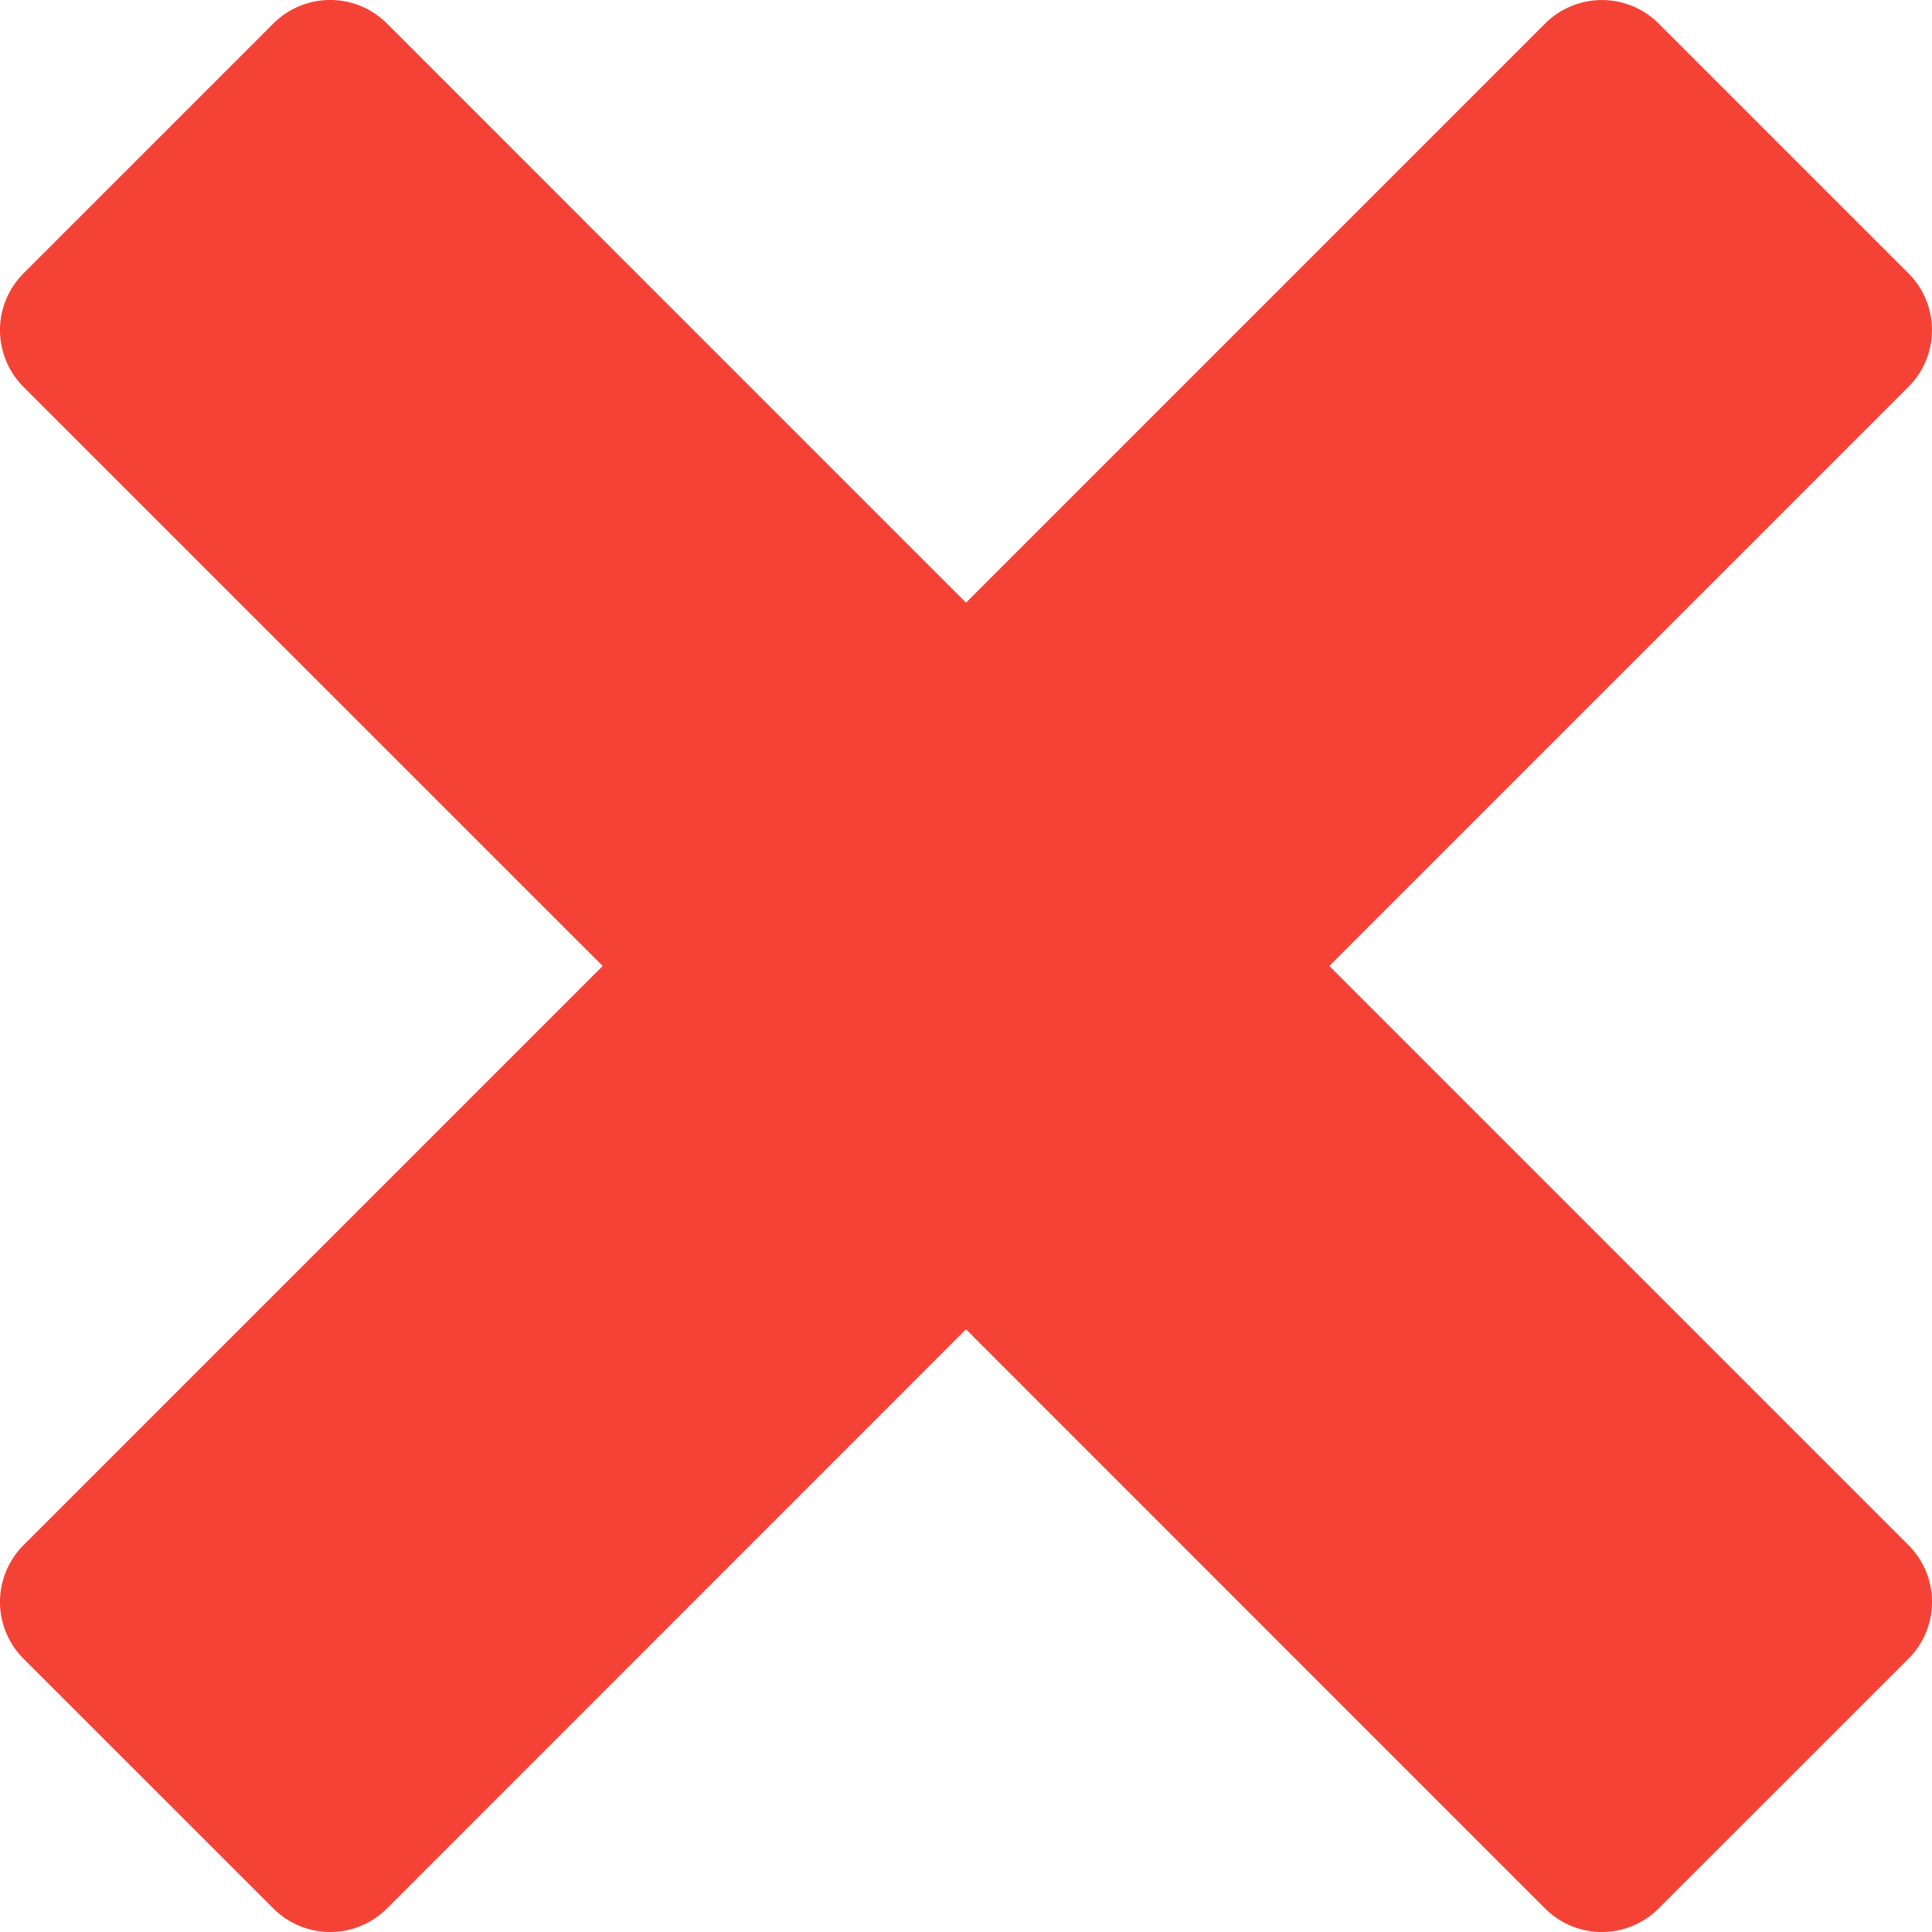<?xml version="1.0" standalone="no"?><!DOCTYPE svg PUBLIC "-//W3C//DTD SVG 1.1//EN" "http://www.w3.org/Graphics/SVG/1.1/DTD/svg11.dtd"><svg t="1545810672572" class="icon" style="" viewBox="0 0 1024 1024" version="1.1" xmlns="http://www.w3.org/2000/svg" p-id="20437" xmlns:xlink="http://www.w3.org/1999/xlink" width="200" height="200"><defs><style type="text/css"></style></defs><path d="M1011.537 818.965a42.552 42.552 0 0 1 0 60.188l-132.436 132.379a42.552 42.552 0 0 1-60.188 0L512 704.562l-306.913 306.97a42.552 42.552 0 0 1-60.188 0L12.463 879.153a42.552 42.552 0 0 1 0-60.188L319.433 511.995 12.463 205.083a42.552 42.552 0 0 1 0-60.188L144.899 12.459a42.552 42.552 0 0 1 60.188 0L512 319.428 818.97 12.459a42.552 42.552 0 0 1 60.131 0l132.436 132.436a42.552 42.552 0 0 1 0 60.131L704.567 511.995l306.97 306.97z" fill="#F44336" p-id="20438"></path></svg>